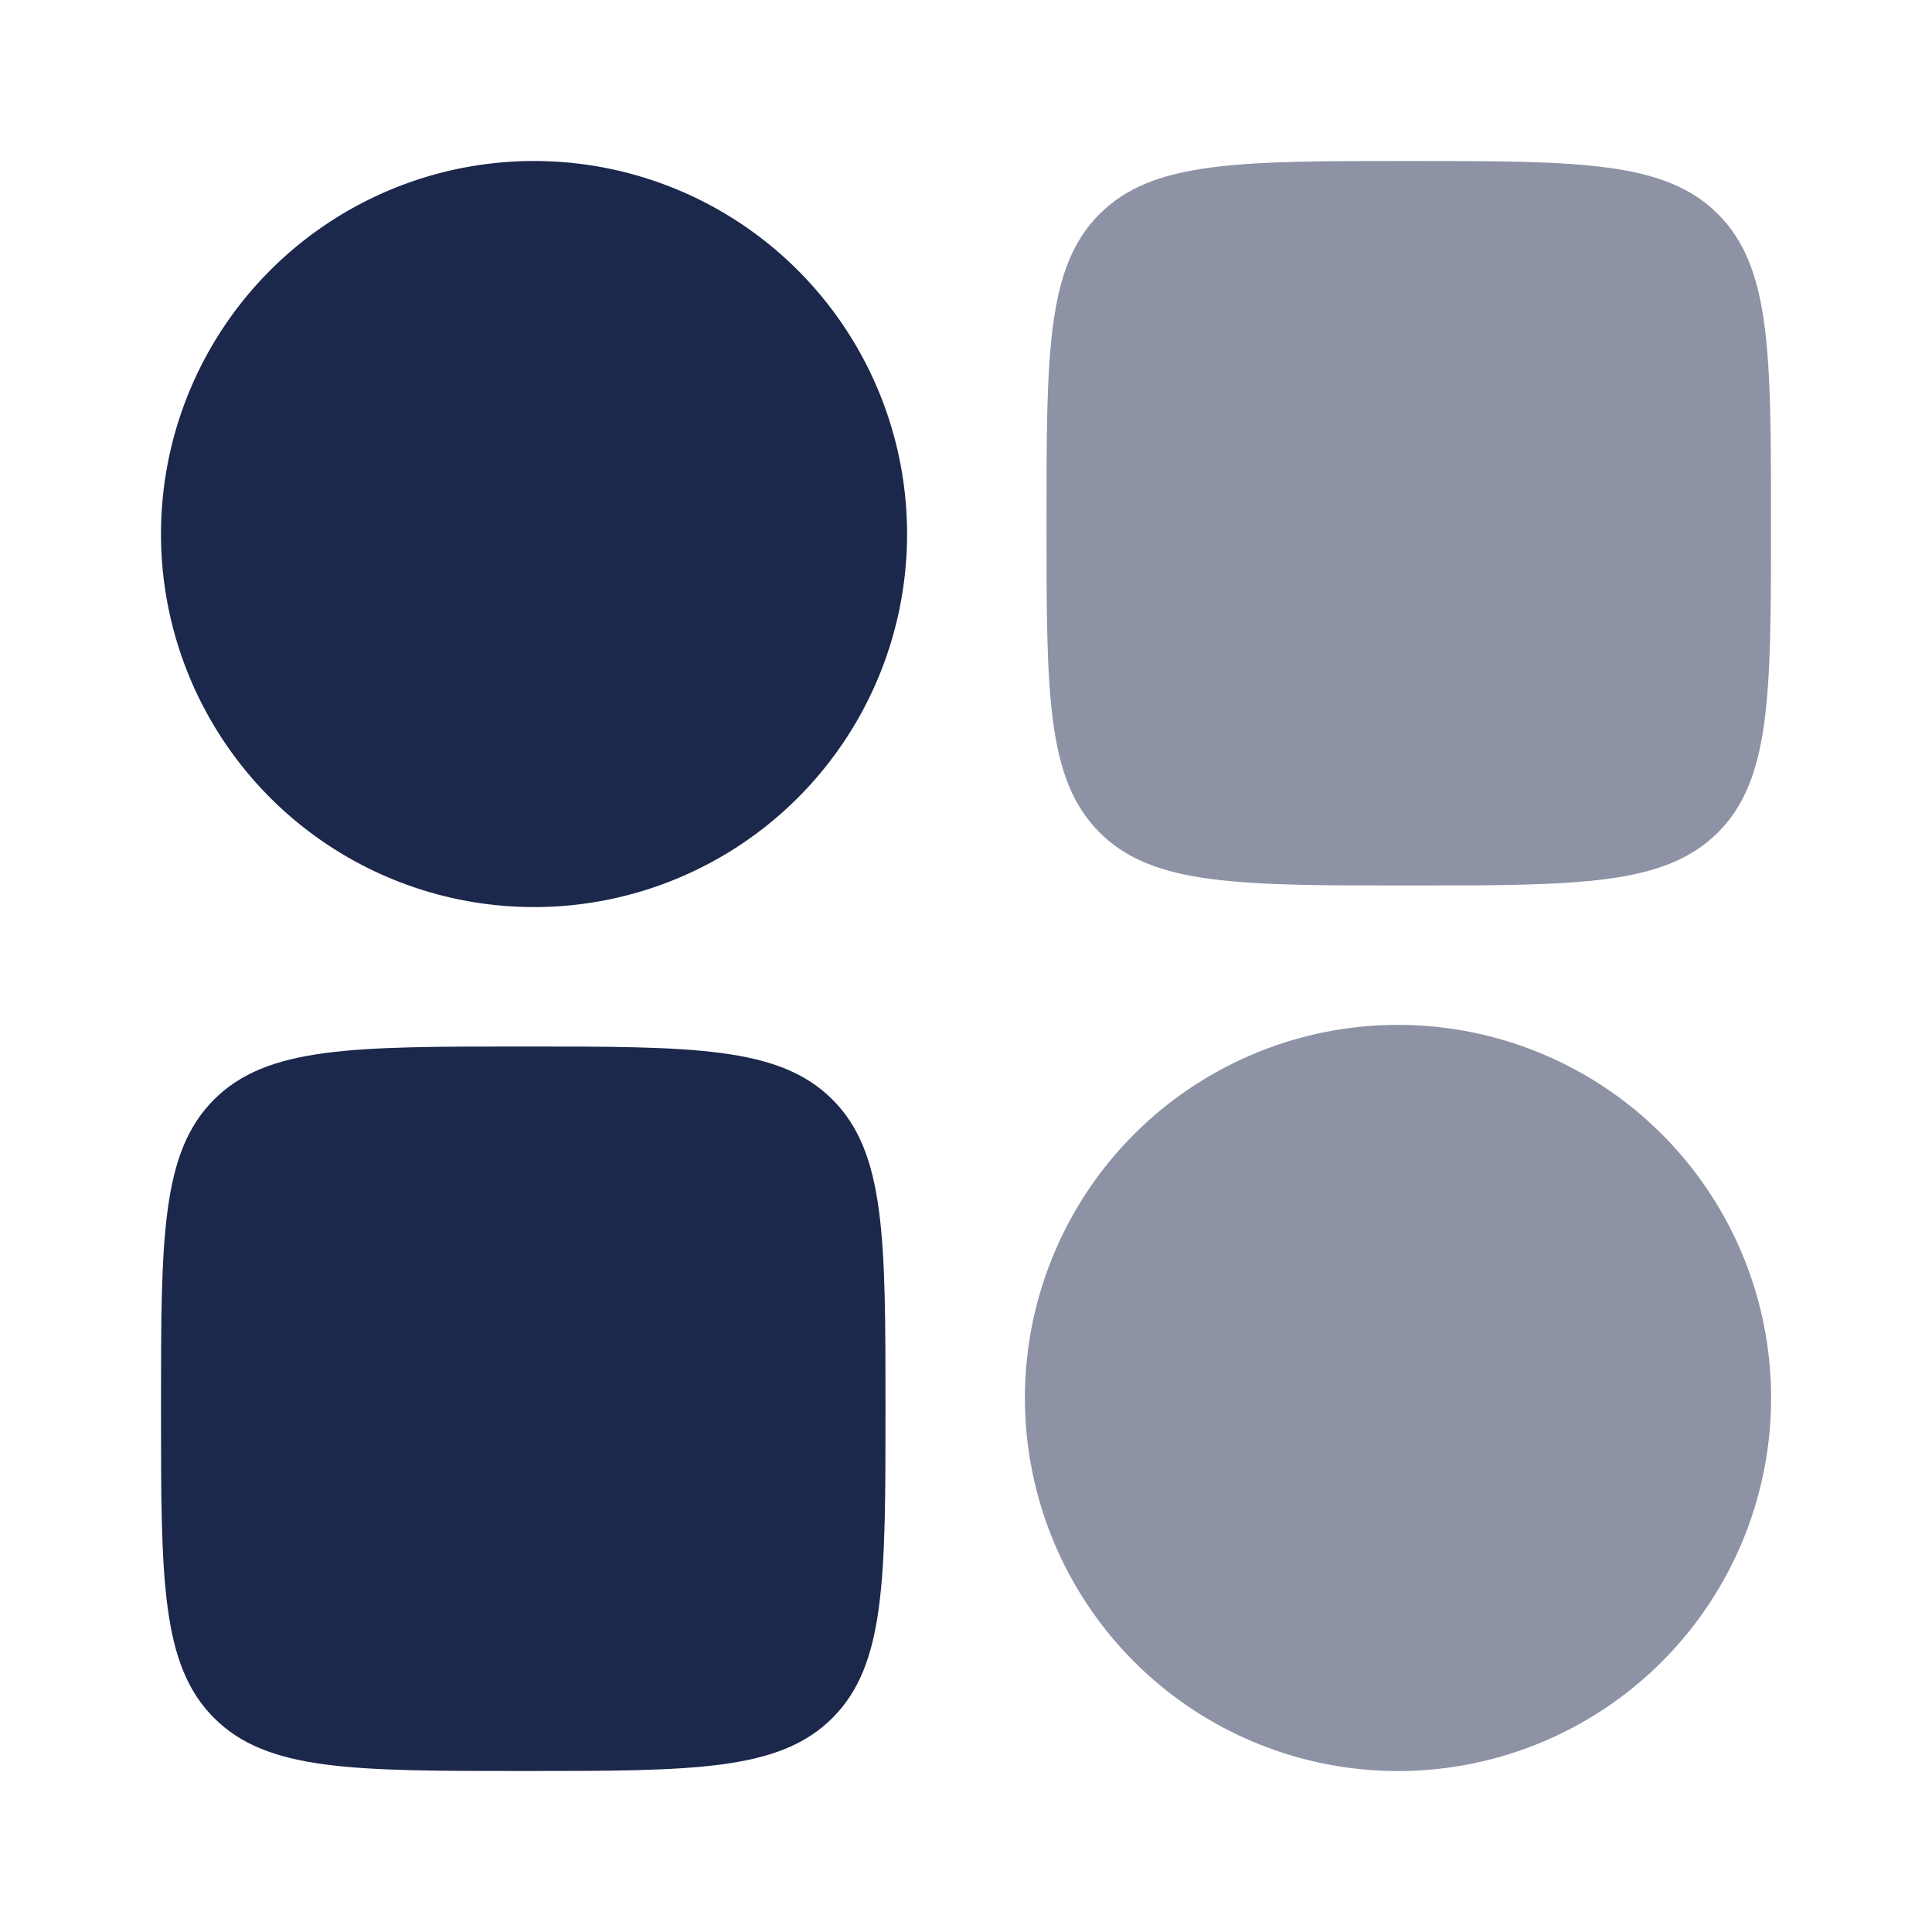 <svg xmlns="http://www.w3.org/2000/svg" width="24" height="24" fill="none">
  <g fill="#1C274C">
    <path fill-rule="evenodd" d="M2 6.634a4.634 4.634 0 1 1 9.268 0 4.634 4.634 0 0 1-9.268 0Z" clip-rule="evenodd"/>
    <path fill-rule="evenodd" d="M12.732 17.366a4.634 4.634 0 1 1 9.269 0 4.634 4.634 0 0 1-9.269 0Z" clip-rule="evenodd" opacity=".5"/>
    <path d="M2 17.5c0-2.121 0-3.182.659-3.841C3.318 13 4.379 13 6.5 13c2.121 0 3.182 0 3.841.659.659.659.659 1.72.659 3.841 0 2.121 0 3.182-.659 3.841C9.682 22 8.621 22 6.5 22c-2.121 0-3.182 0-3.841-.659C2 20.682 2 19.621 2 17.5Z"/>
    <path d="M13 6.5c0-2.121 0-3.182.659-3.841C14.318 2 15.379 2 17.5 2c2.121 0 3.182 0 3.841.659C22 3.318 22 4.379 22 6.5c0 2.121 0 3.182-.659 3.841-.659.659-1.72.659-3.841.659-2.121 0-3.182 0-3.841-.659C13 9.682 13 8.621 13 6.5Z" opacity=".5"/>
  </g>
</svg>
